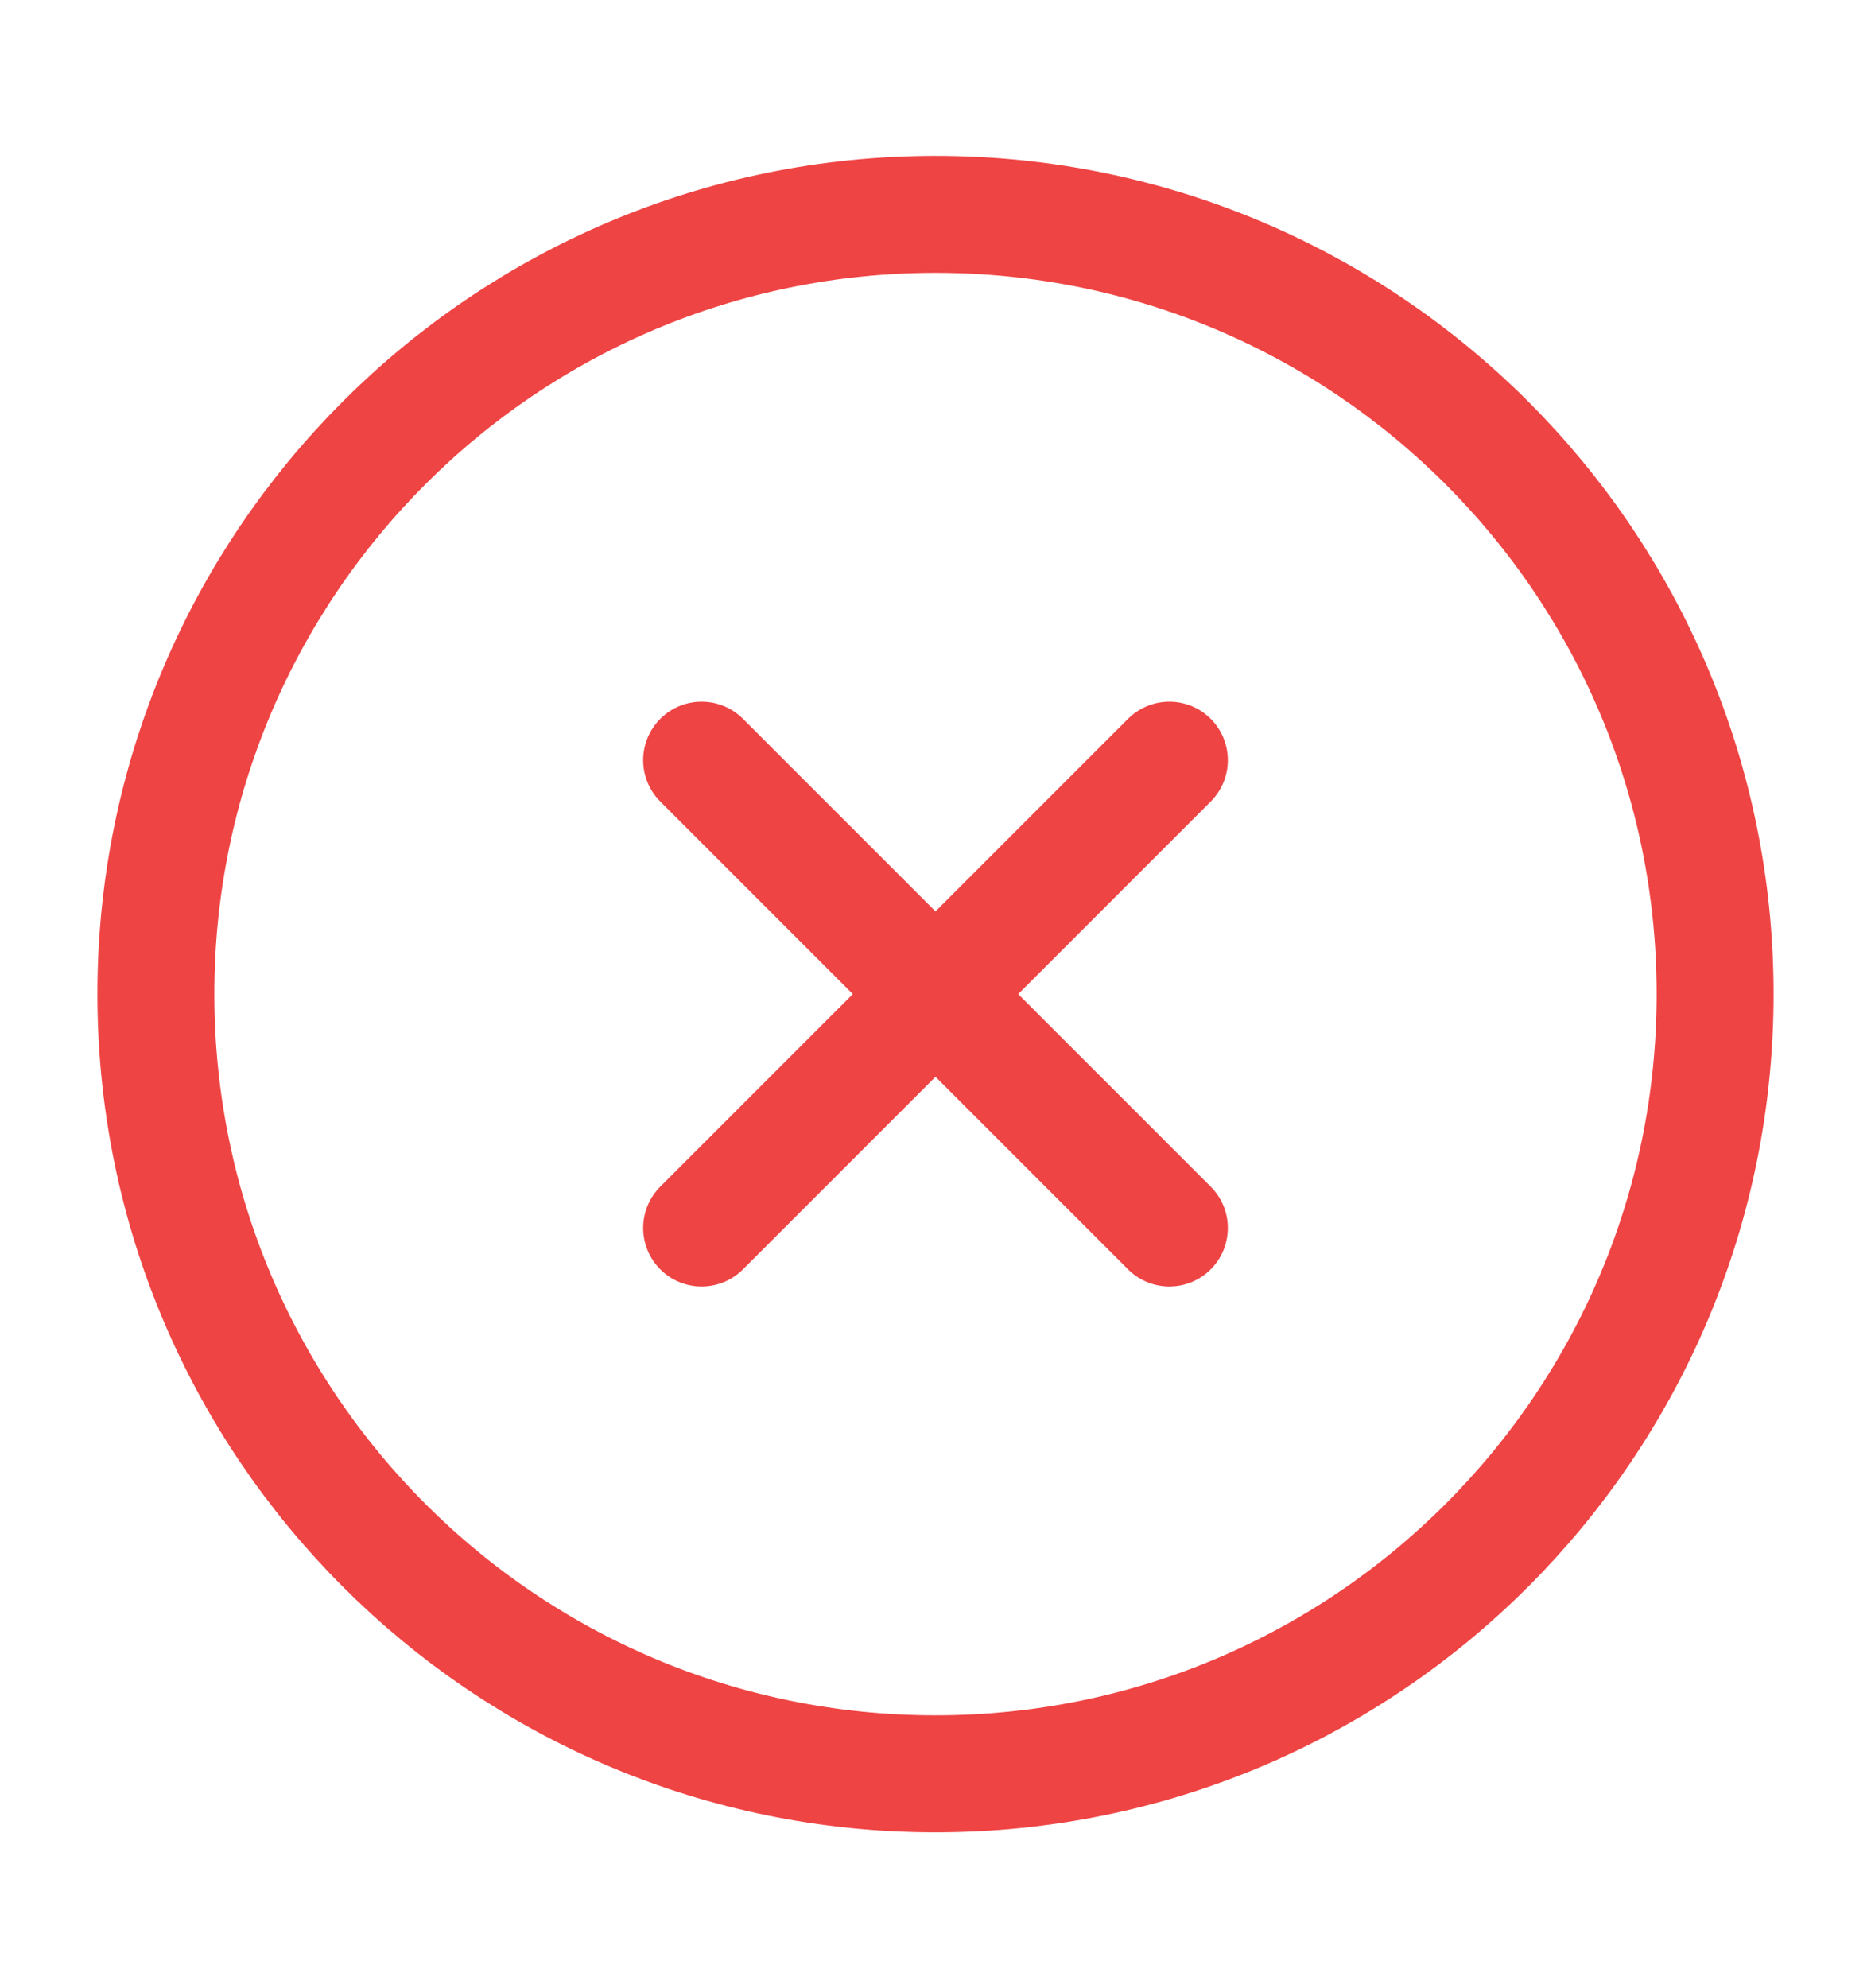 <svg width="16" height="17" viewBox="0 0 16 17" fill="none" xmlns="http://www.w3.org/2000/svg">
<path d="M8 15.167C11.682 15.167 14.667 12.182 14.667 8.5C14.667 4.818 11.682 1.833 8 1.833C4.318 1.833 1.333 4.818 1.333 8.5C1.333 12.182 4.318 15.167 8 15.167Z" stroke="#EF4444" stroke-linecap="round" stroke-linejoin="round"/>
<path d="M10 6.5L6 10.5" stroke="#EF4444" stroke-linecap="round" stroke-linejoin="round"/>
<path d="M6 6.5L10 10.5" stroke="#EF4444" stroke-linecap="round" stroke-linejoin="round"/>
</svg>
